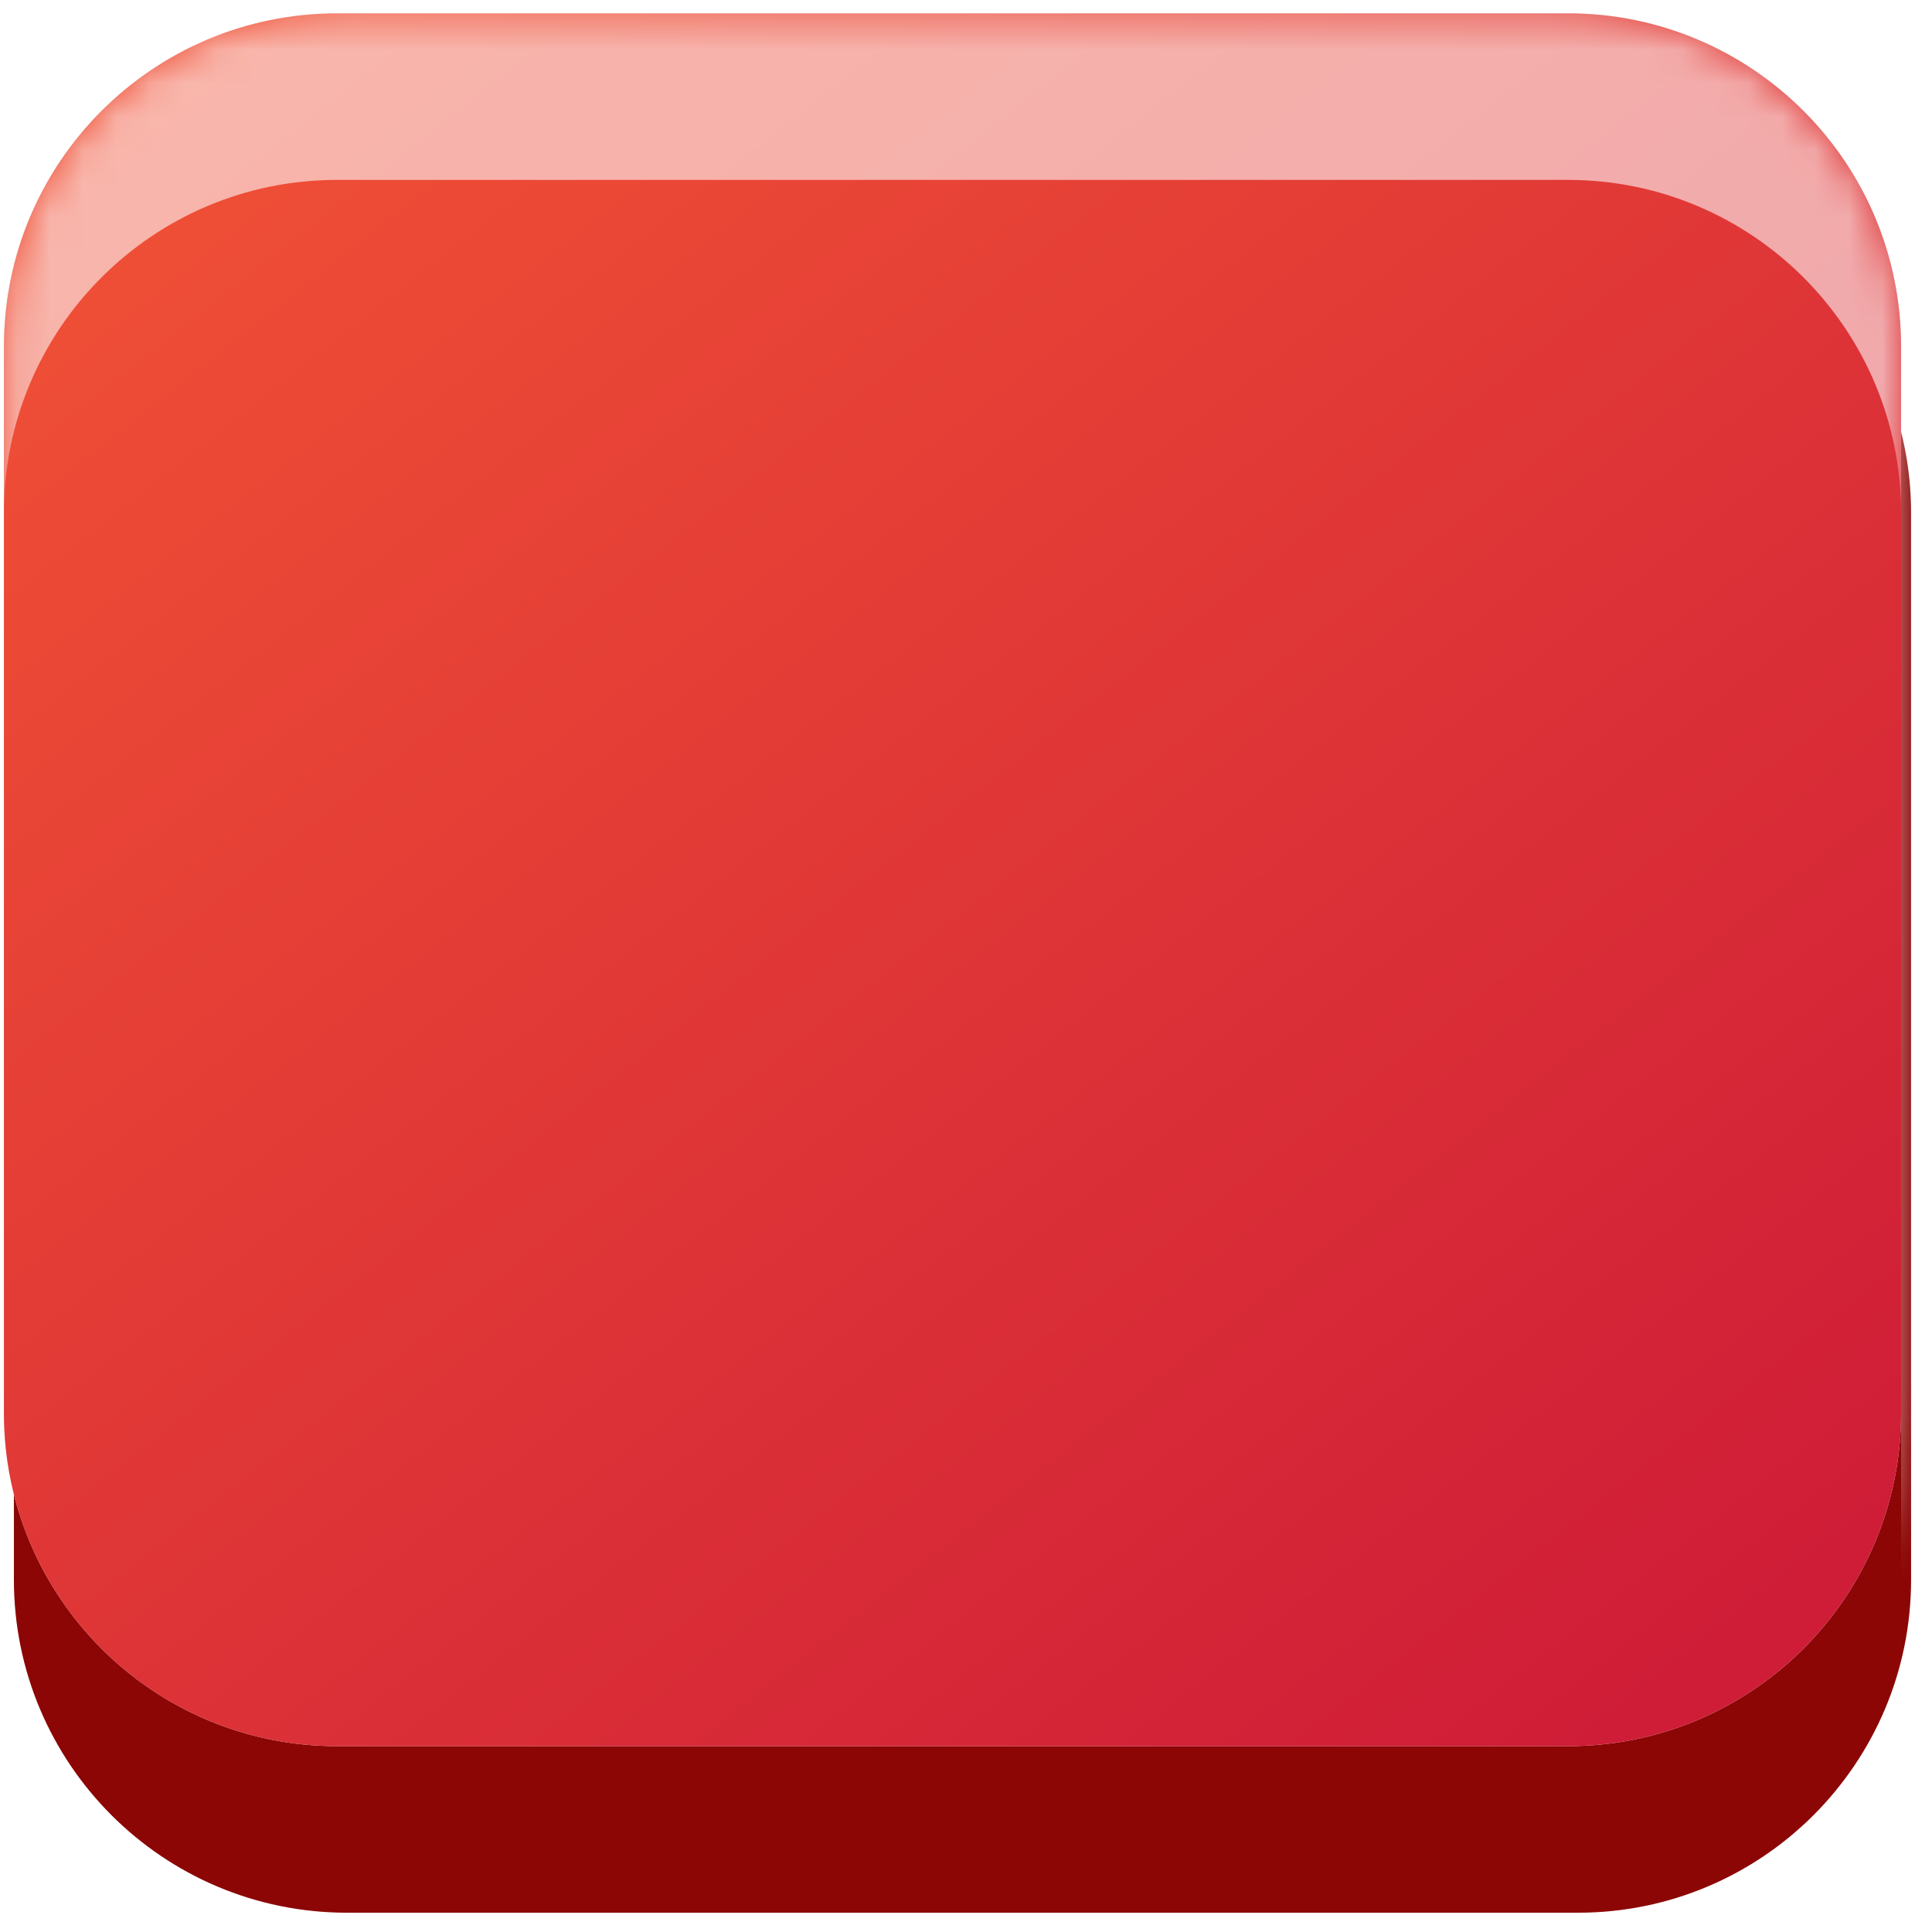 <svg xmlns="http://www.w3.org/2000/svg" width="58" height="58" viewBox="0 0 58 58"><defs><mask id="fv5tb" width="2" height="2" x="-1" y="-1"><path fill="#fff" d="M0 0h58v53H0z"/><path d="M10.117.4h36.955c5.523 0 10 4.478 10 10v32.021c0 5.523-4.477 10-10 10H10.117c-5.523 0-10-4.477-10-10v-32.02c0-5.523 4.477-10 10-10z"/></mask><filter id="fv5ta" width="78.3" height="78" x="-10" y="-10" filterUnits="userSpaceOnUse"><feOffset dx=".3" dy="5" in="SourceGraphic" result="FeOffset1180Out"/><feGaussianBlur in="FeOffset1180Out" result="FeGaussianBlur1181Out" stdDeviation="0 0"/></filter><linearGradient id="fv5tc" x1="49.07" x2="8.12" y1="52.42" y2=".4" gradientUnits="userSpaceOnUse"><stop offset="0" stop-color="#cf1d37"/><stop offset=".01" stop-color="#cf1d37"/><stop offset="1" stop-color="#f05036"/></linearGradient><filter id="fv5td" width="200%" height="200%" x="-50%" y="-50%"><feGaussianBlur in="SourceGraphic" result="FeGaussianBlur1203Out" stdDeviation="0 0"/></filter><mask id="fv5te"><path fill="#fff" d="M10.117.4h36.955c5.523 0 10 4.478 10 10v32.021c0 5.523-4.477 10-10 10H10.117c-5.523 0-10-4.477-10-10v-32.02c0-5.523 4.477-10 10-10z"/></mask></defs><g><g><g filter="url(#fv5ta)"><path fill="none" d="M10.117.4h36.955c5.523 0 10 4.478 10 10v32.021c0 5.523-4.477 10-10 10H10.117c-5.523 0-10-4.477-10-10v-32.02c0-5.523 4.477-10 10-10z" mask="url(&quot;#fv5tb&quot;)"/><path fill="#8c0606" d="M10.117.4h36.955c5.523 0 10 4.478 10 10v32.021c0 5.523-4.477 10-10 10H10.117c-5.523 0-10-4.477-10-10v-32.02c0-5.523 4.477-10 10-10z"/></g><path fill="#ebeef3" d="M10.117.4h36.955c5.523 0 10 4.478 10 10v32.021c0 5.523-4.477 10-10 10H10.117c-5.523 0-10-4.477-10-10v-32.02c0-5.523 4.477-10 10-10z"/><path fill="url(#fv5tc)" d="M10.117.4h36.955c5.523 0 10 4.478 10 10v32.021c0 5.523-4.477 10-10 10H10.117c-5.523 0-10-4.477-10-10v-32.02c0-5.523 4.477-10 10-10z"/><path fill="#fff" fill-opacity=".58" d="M0 58V-5h58v63zm.117-42.6v32.021c0 5.523 4.477 10 10 10h36.955c5.523 0 10-4.477 10-10v-32.02c0-5.523-4.477-10-10-10H10.117c-5.523 0-10 4.477-10 10z" filter="url(#fv5td)" mask="url(&quot;#fv5te&quot;)"/></g></g></svg>